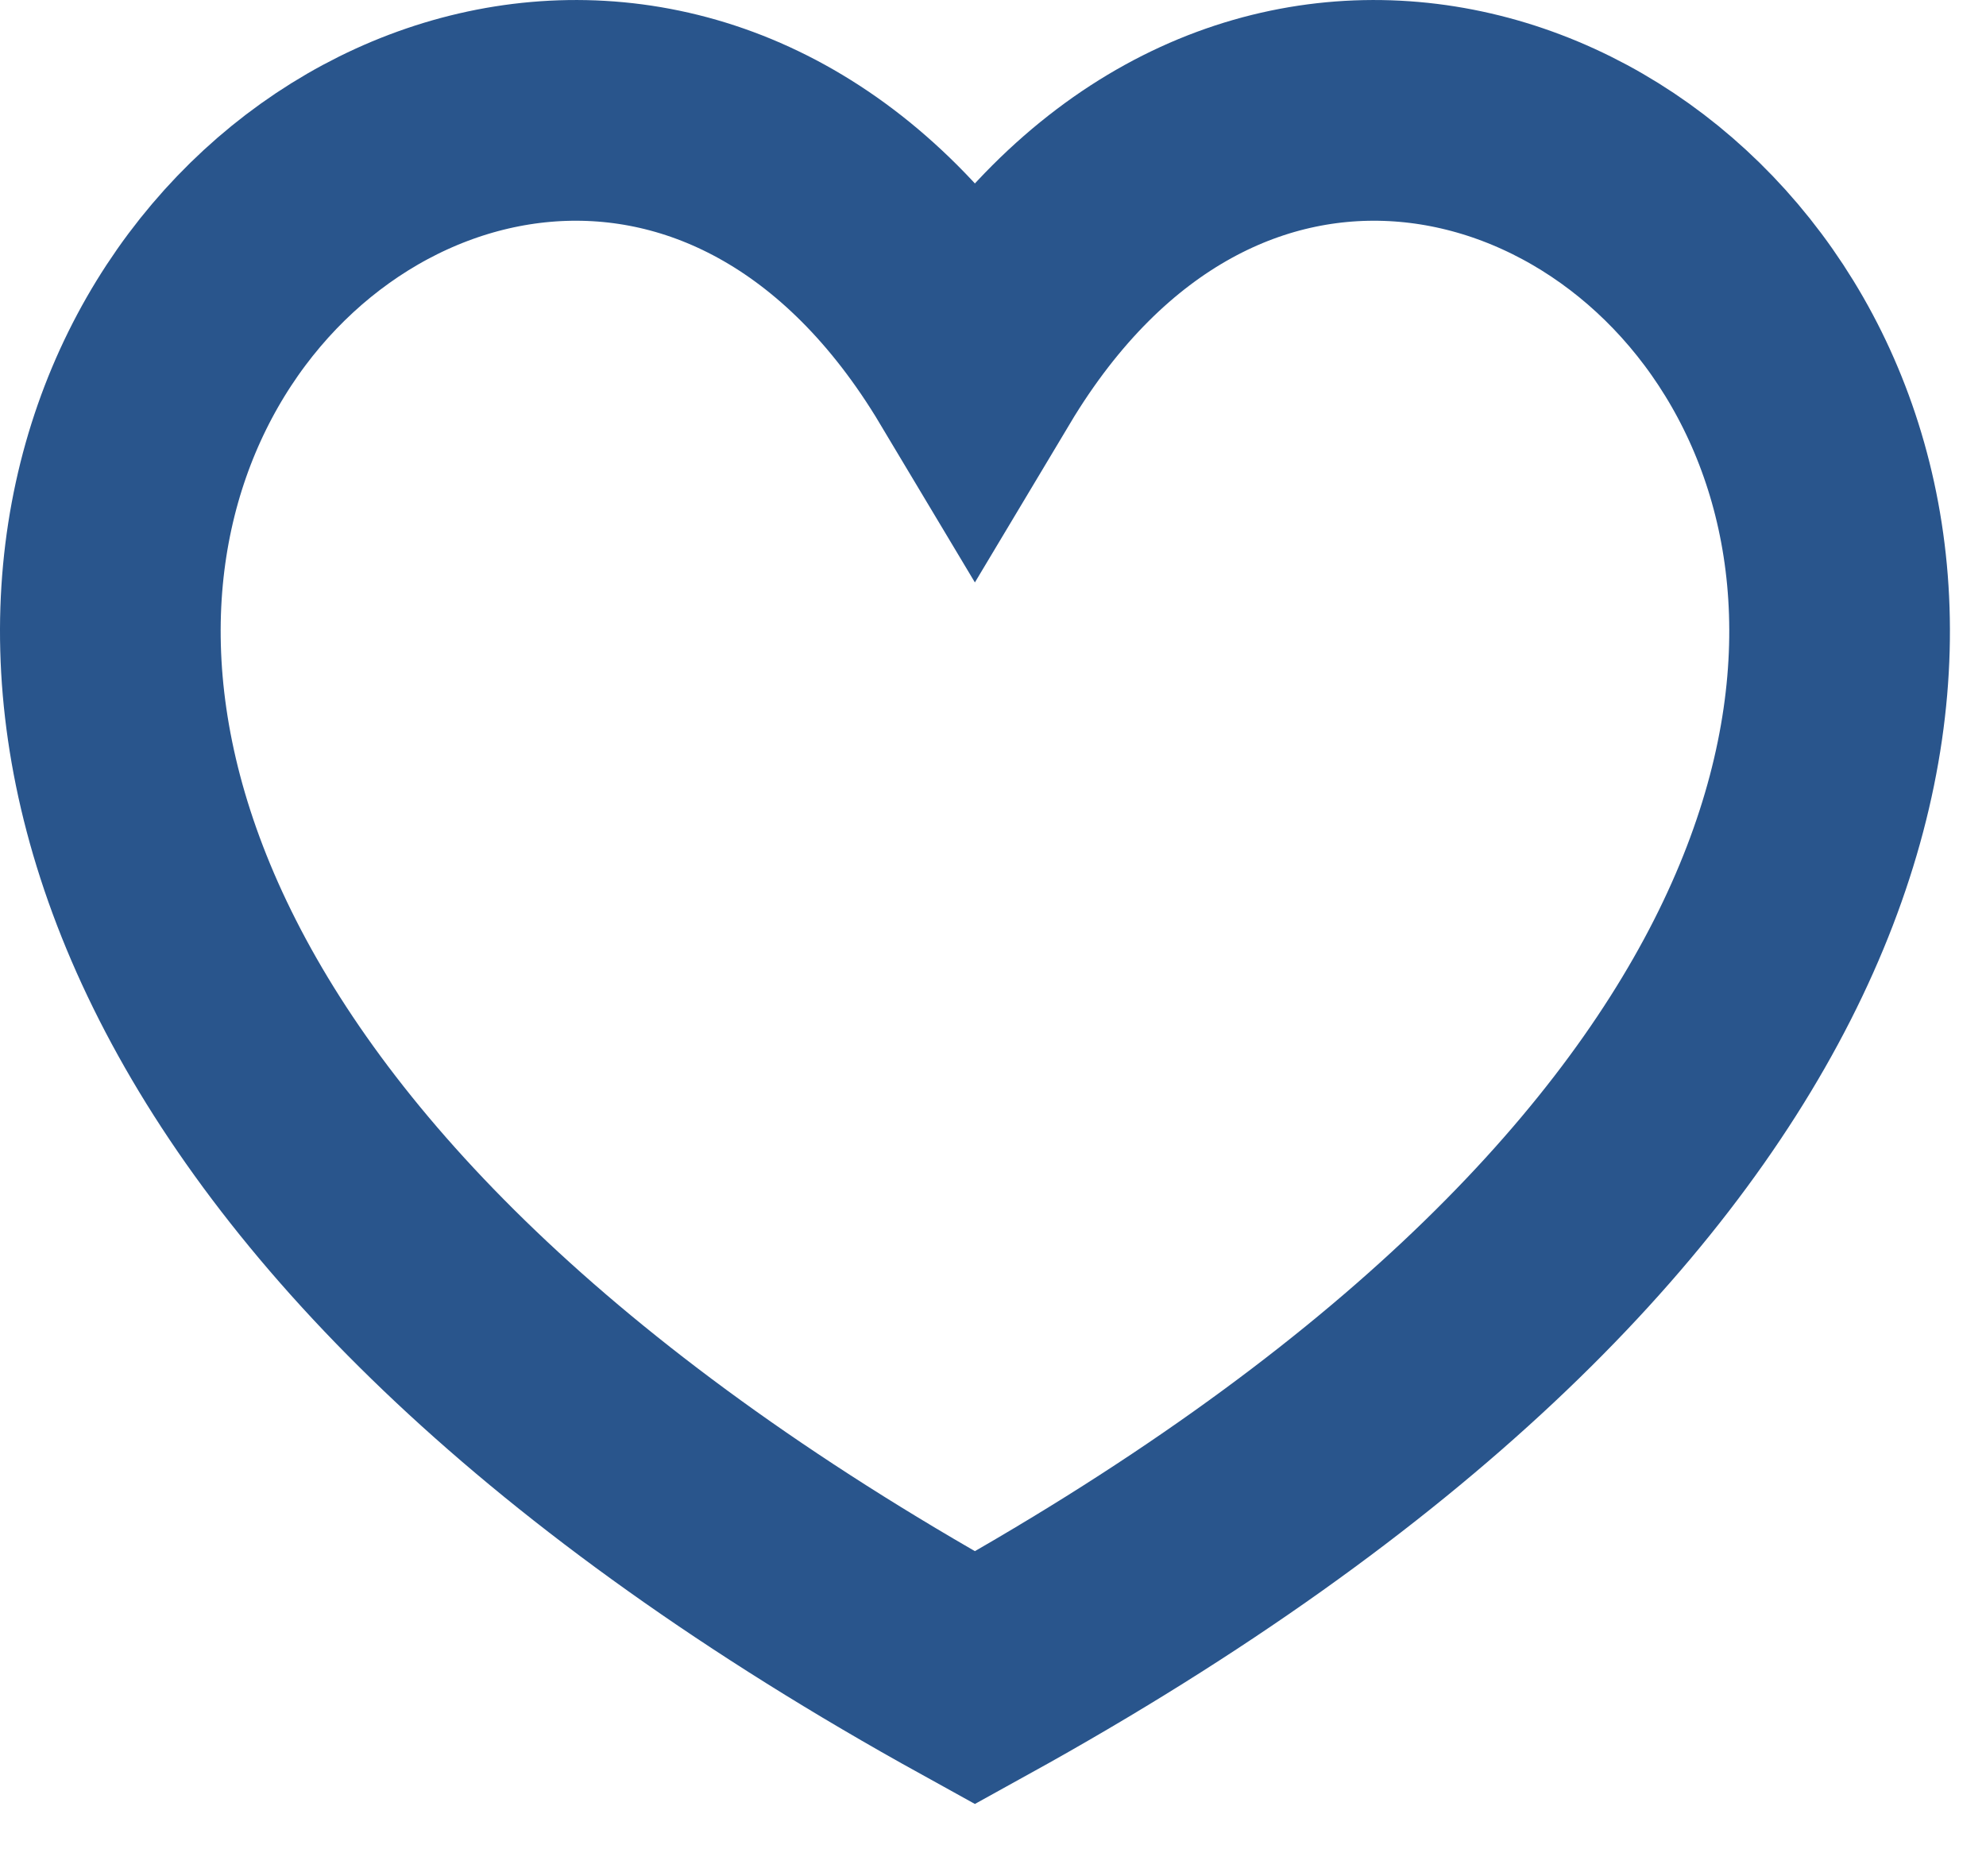 <?xml version="1.0" encoding="UTF-8"?>
<svg width="18px" height="17px" viewBox="0 0 18 17" version="1.1" xmlns="http://www.w3.org/2000/svg" xmlns:xlink="http://www.w3.org/1999/xlink">
    <!-- Generator: Sketch 62 (91390) - https://sketch.com -->
    <title>heart_line</title>
    <desc>Created with Sketch.</desc>
    <g id="Page-1" stroke="none" stroke-width="1" fill="none" fill-rule="evenodd">
        <g id="devrecipe_4" transform="translate(-1884, -375)" fill-rule="nonzero" stroke="#29558C" stroke-width="2">
            <path d="M1892.836,390.204 C1877.548,381.758 1888.605,371.258 1892.836,378.33 C1897.068,371.258 1908.126,381.758 1892.836,390.204 Z" id="heart_line"></path>
        </g>
    </g>
</svg>